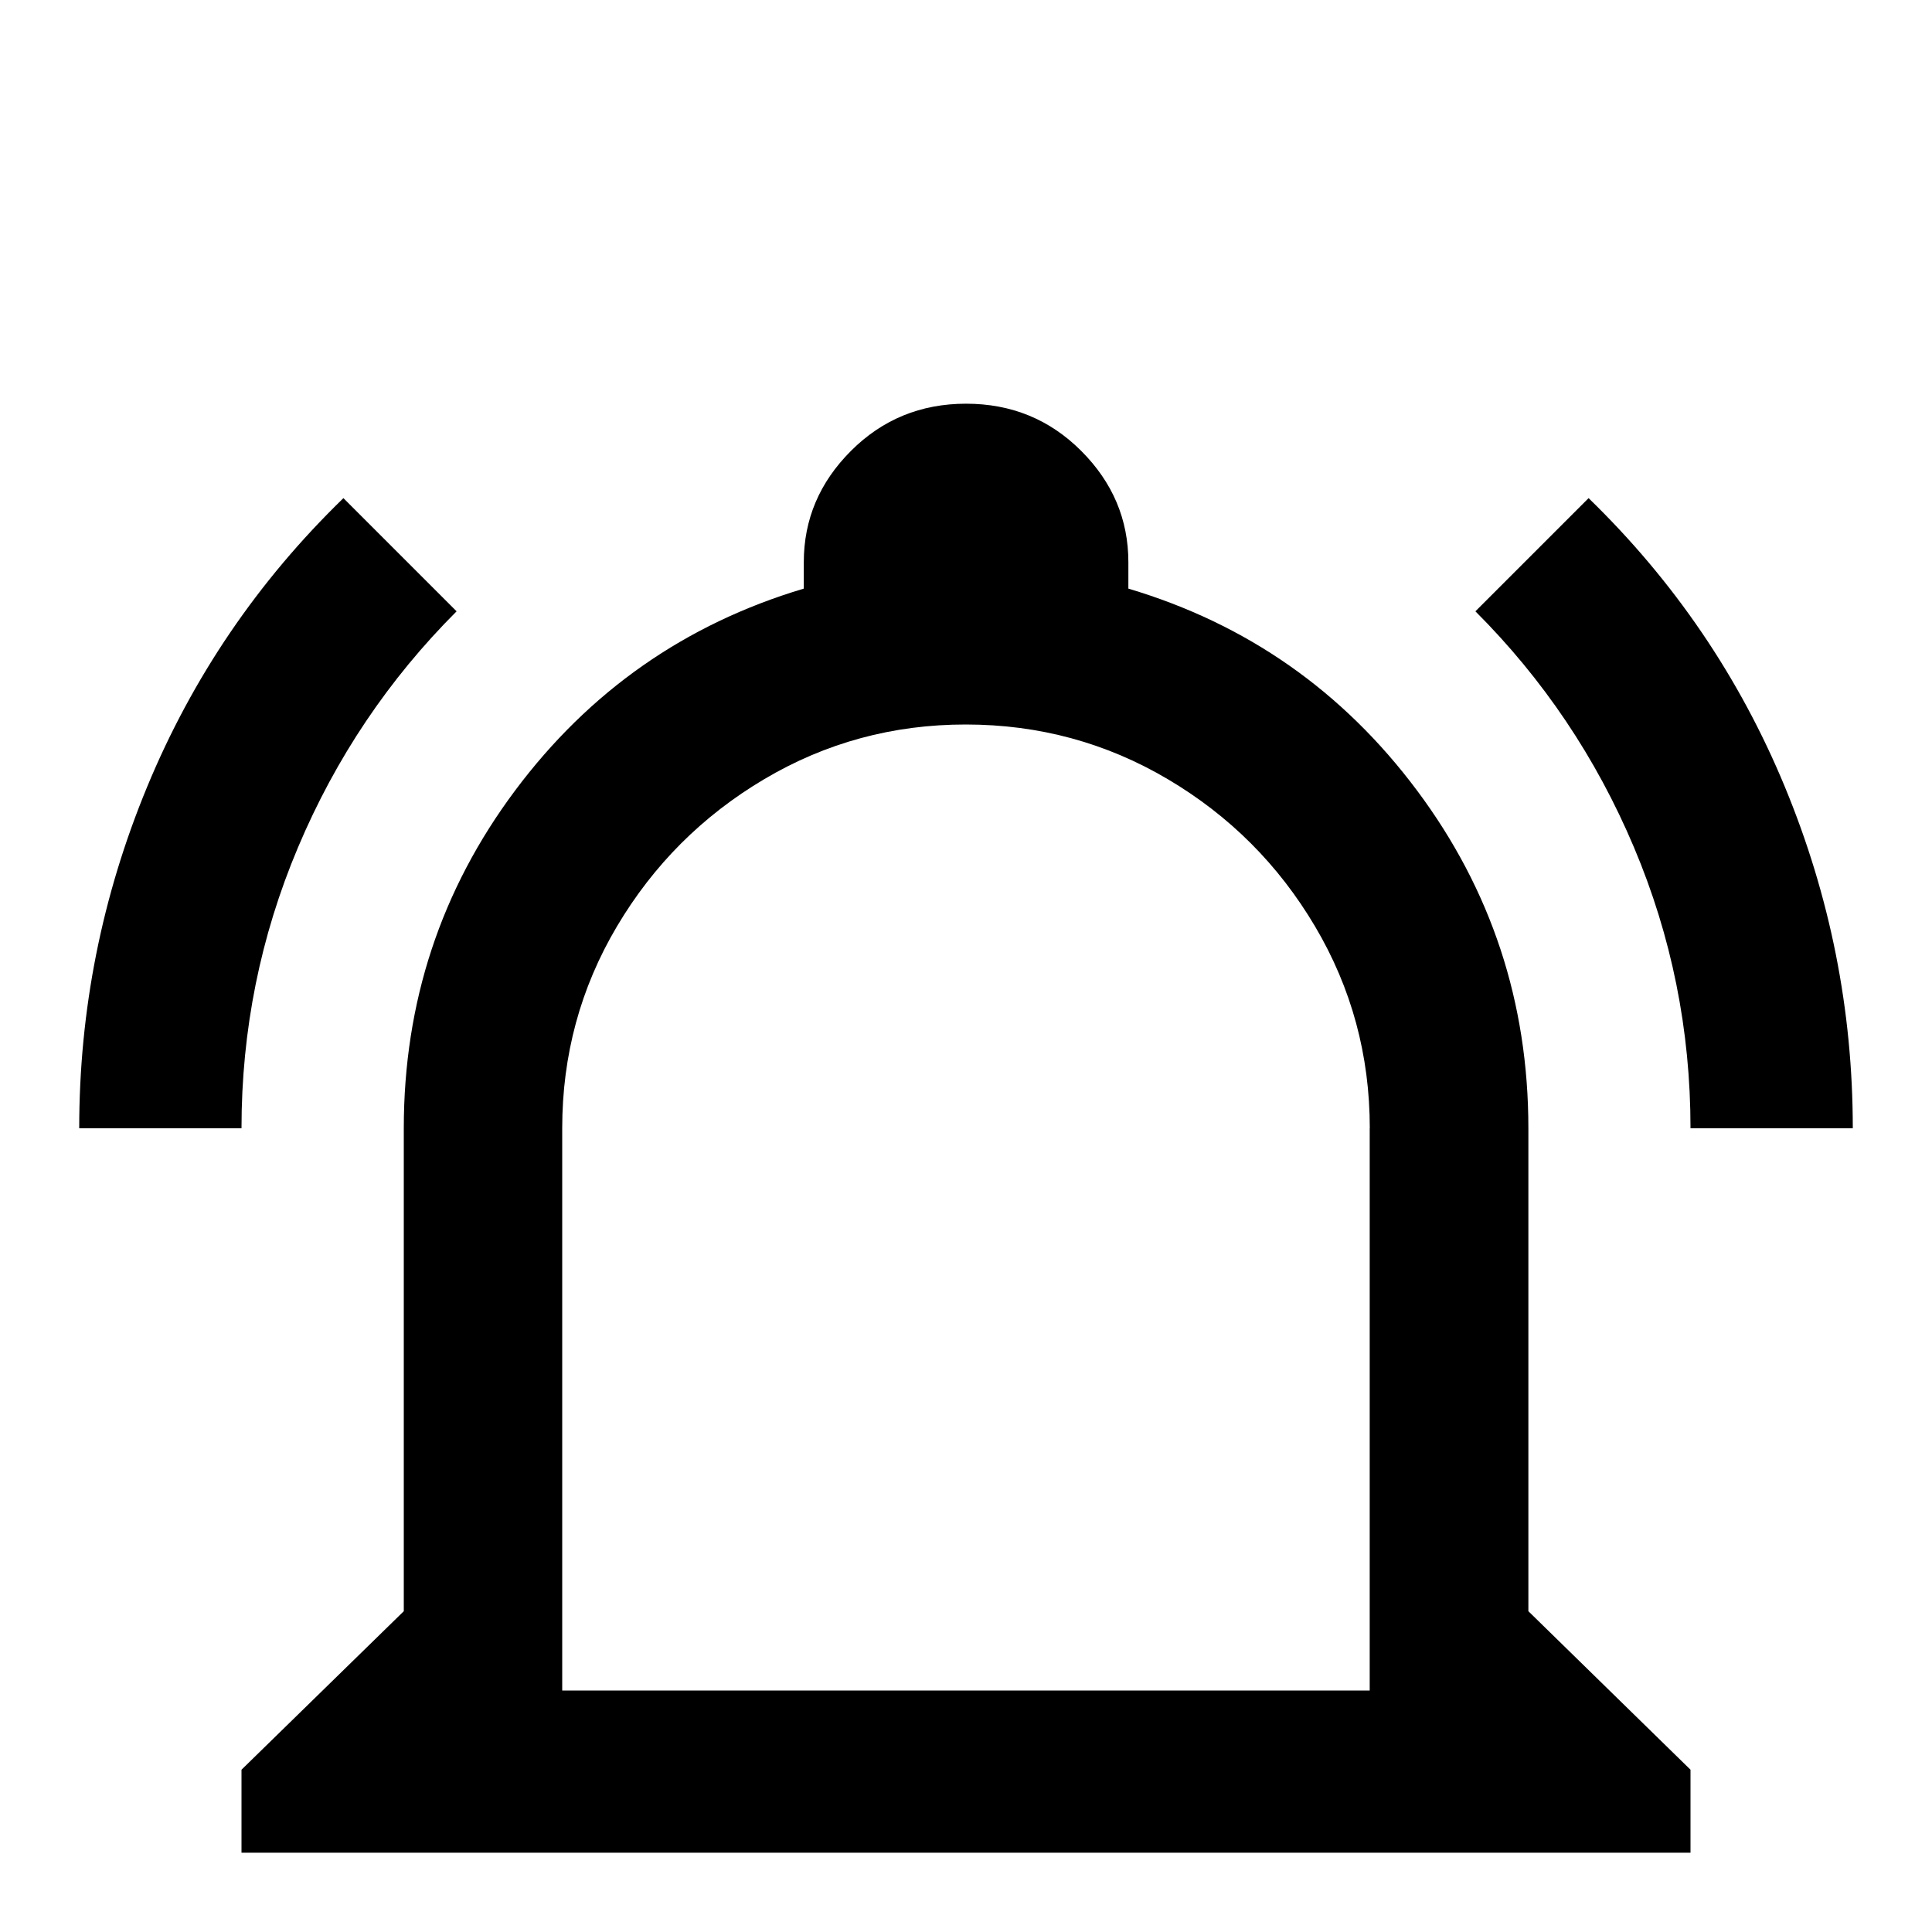 <!-- Generated by IcoMoon.io -->
<svg version="1.1" xmlns="http://www.w3.org/2000/svg" width="24" height="24" viewBox="0 0 24 24">
<title>bell_ring_outline</title>
<path d="M9.984 24h4.031q0 0.844-0.586 1.43t-1.43 0.586-1.43-0.586-0.586-1.43zM21 21.984v1.031h-18v-1.031l2.016-1.969v-6q0-2.344 1.383-4.195t3.586-2.508v-0.328q0-0.797 0.586-1.383t1.43-0.586 1.43 0.586 0.586 1.383v0.328q2.203 0.656 3.586 2.508t1.383 4.195v6zM17.016 14.016q0-1.359-0.68-2.508t-1.828-1.828-2.508-0.68-2.508 0.68-1.828 1.828-0.68 2.508v6.984h10.031v-6.984zM19.734 6.188l-1.406 1.406q1.266 1.266 1.969 2.93t0.703 3.492h2.016q0-2.203-0.844-4.242t-2.438-3.586zM0.984 14.016h2.016q0-1.828 0.703-3.492t1.969-2.93l-1.406-1.406q-1.594 1.547-2.438 3.586t-0.844 4.242z"></path>
</svg>
